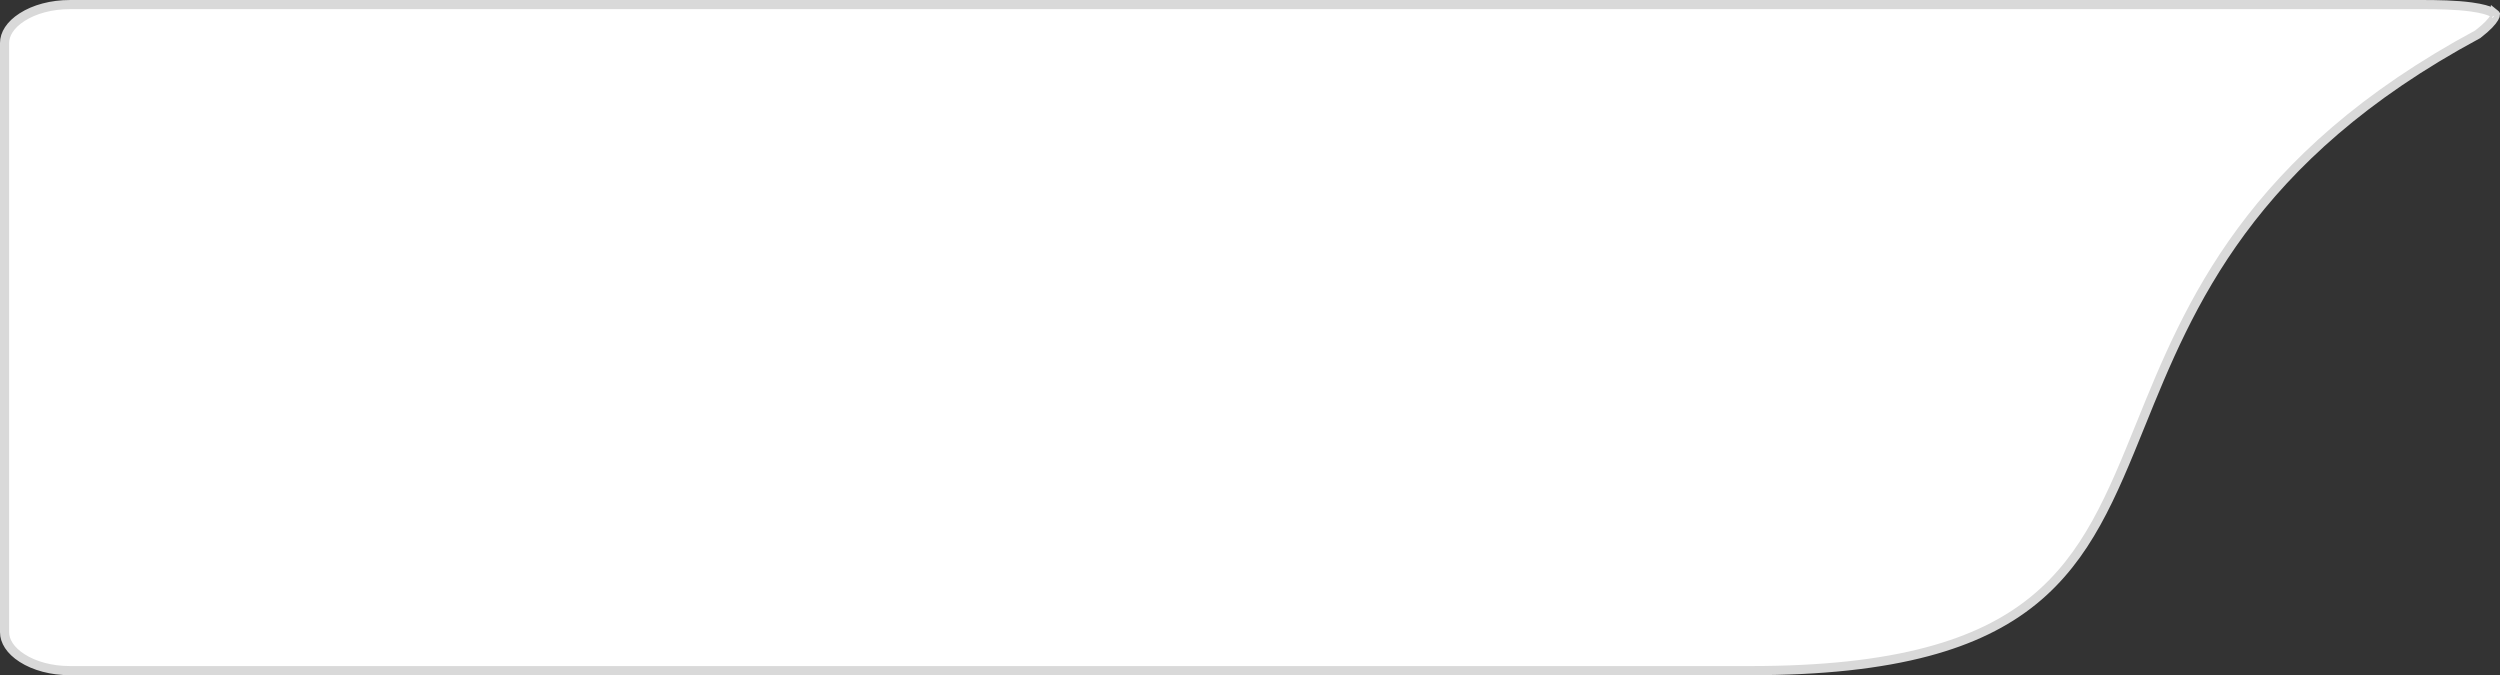 <svg width="137" height="37" viewBox="0 0 137 37" fill="none" xmlns="http://www.w3.org/2000/svg">
<rect x="0" y="0" width="137" height="37" fill="#333333" stroke="none"/>
<path d="M95.933 36.75H3.832C2.823 36.75 1.892 36.5 1.208 36.06C0.559 35.644 0.25 35.133 0.25 34.641V2.36C0.25 1.868 0.559 1.358 1.208 0.941C1.892 0.501 2.823 0.251 3.832 0.251H131.936C132.033 0.251 132.135 0.251 132.242 0.251L132.258 0.251L132.259 0.251C132.382 0.25 132.511 0.25 132.645 0.25C133.552 0.25 134.581 0.266 135.43 0.382C136.035 0.464 136.375 0.575 136.561 0.667C136.692 0.731 136.737 0.782 136.75 0.8C136.749 0.821 136.74 0.879 136.679 0.983C136.575 1.162 136.331 1.453 135.783 1.877C129.521 5.245 125.56 8.96 122.834 12.655C120.11 16.347 118.627 20.01 117.315 23.25L117.311 23.259C115.719 27.191 114.369 30.513 111.446 32.897C109.903 34.155 108.008 35.076 105.642 35.708C103.021 36.407 99.847 36.75 95.933 36.75ZM136.75 0.793C136.749 0.791 136.749 0.79 136.749 0.79C136.749 0.79 136.75 0.791 136.75 0.793Z" fill="white" stroke="#D9D9D9" stroke-width="0.5"/>
</svg>
